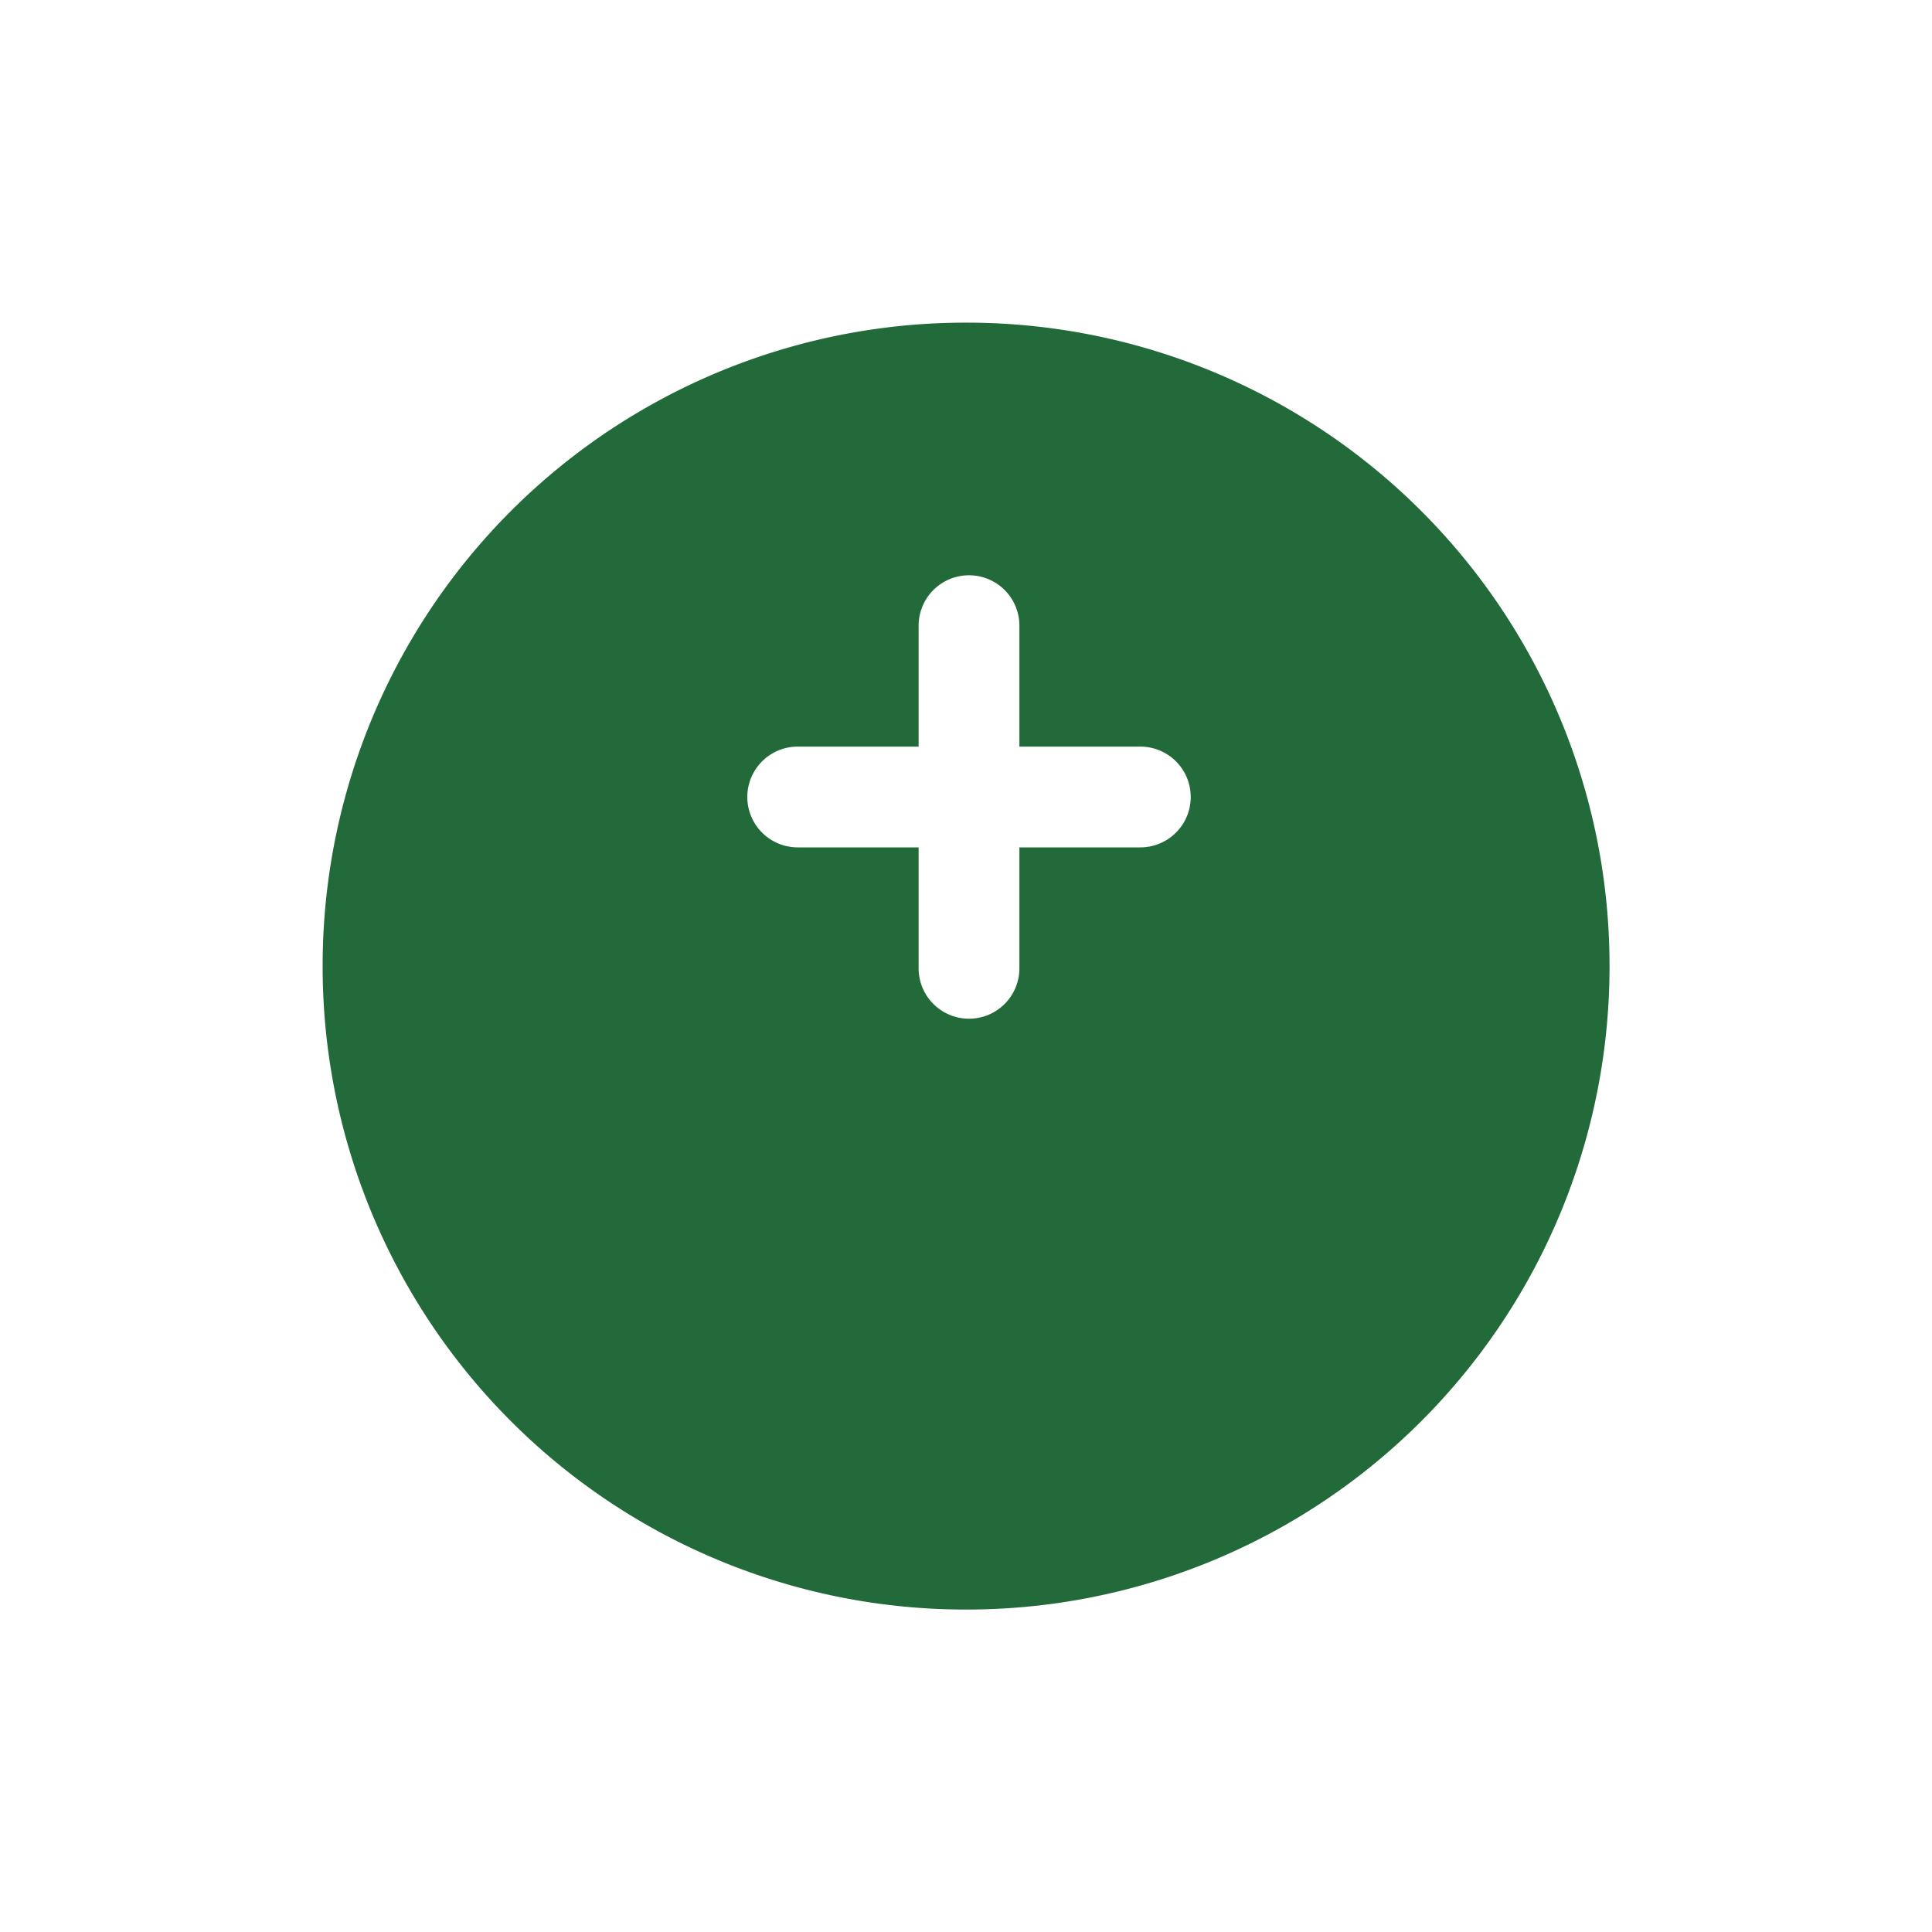 <svg xmlns="http://www.w3.org/2000/svg" xmlns:xlink="http://www.w3.org/1999/xlink" width="89.845" height="89.845" viewBox="0 0 89.845 89.845">
  <defs>
    <filter id="background" x="0" y="0" width="89.845" height="89.845" filterUnits="userSpaceOnUse">
      <feOffset dy="8" input="SourceAlpha"/>
      <feGaussianBlur stdDeviation="5" result="blur"/>
      <feFlood flood-color="#8d6a42" flood-opacity="0.29"/>
      <feComposite operator="in" in2="blur"/>
      <feComposite in="SourceGraphic"/>
    </filter>
  </defs>
  <g id="FloatingActionButton" transform="translate(-1980.756 -702.756)">
    <g transform="matrix(1, 0, 0, 1, 1980.76, 702.76)" filter="url(#background)">
      <path id="background-2" data-name="background" d="M2003.922,688h0a29.9,29.9,0,0,1,29.923,29.923h0a29.9,29.9,0,0,1-29.923,29.923h0A29.9,29.9,0,0,1,1974,717.923h0A29.9,29.9,0,0,1,2003.922,688Z" transform="translate(-1959 -681)" fill="#226a39"/>
    </g>
    <path id="add" d="M7.966,18.276V12.653H2.343a2.343,2.343,0,1,1,0-4.686H7.966V2.343a2.343,2.343,0,0,1,4.687,0V7.967h5.624a2.343,2.343,0,0,1,0,4.686H12.653v5.624a2.343,2.343,0,1,1-4.687,0Z" transform="translate(2015.509 729.509)" fill="#fff"/>
  </g>
</svg>
